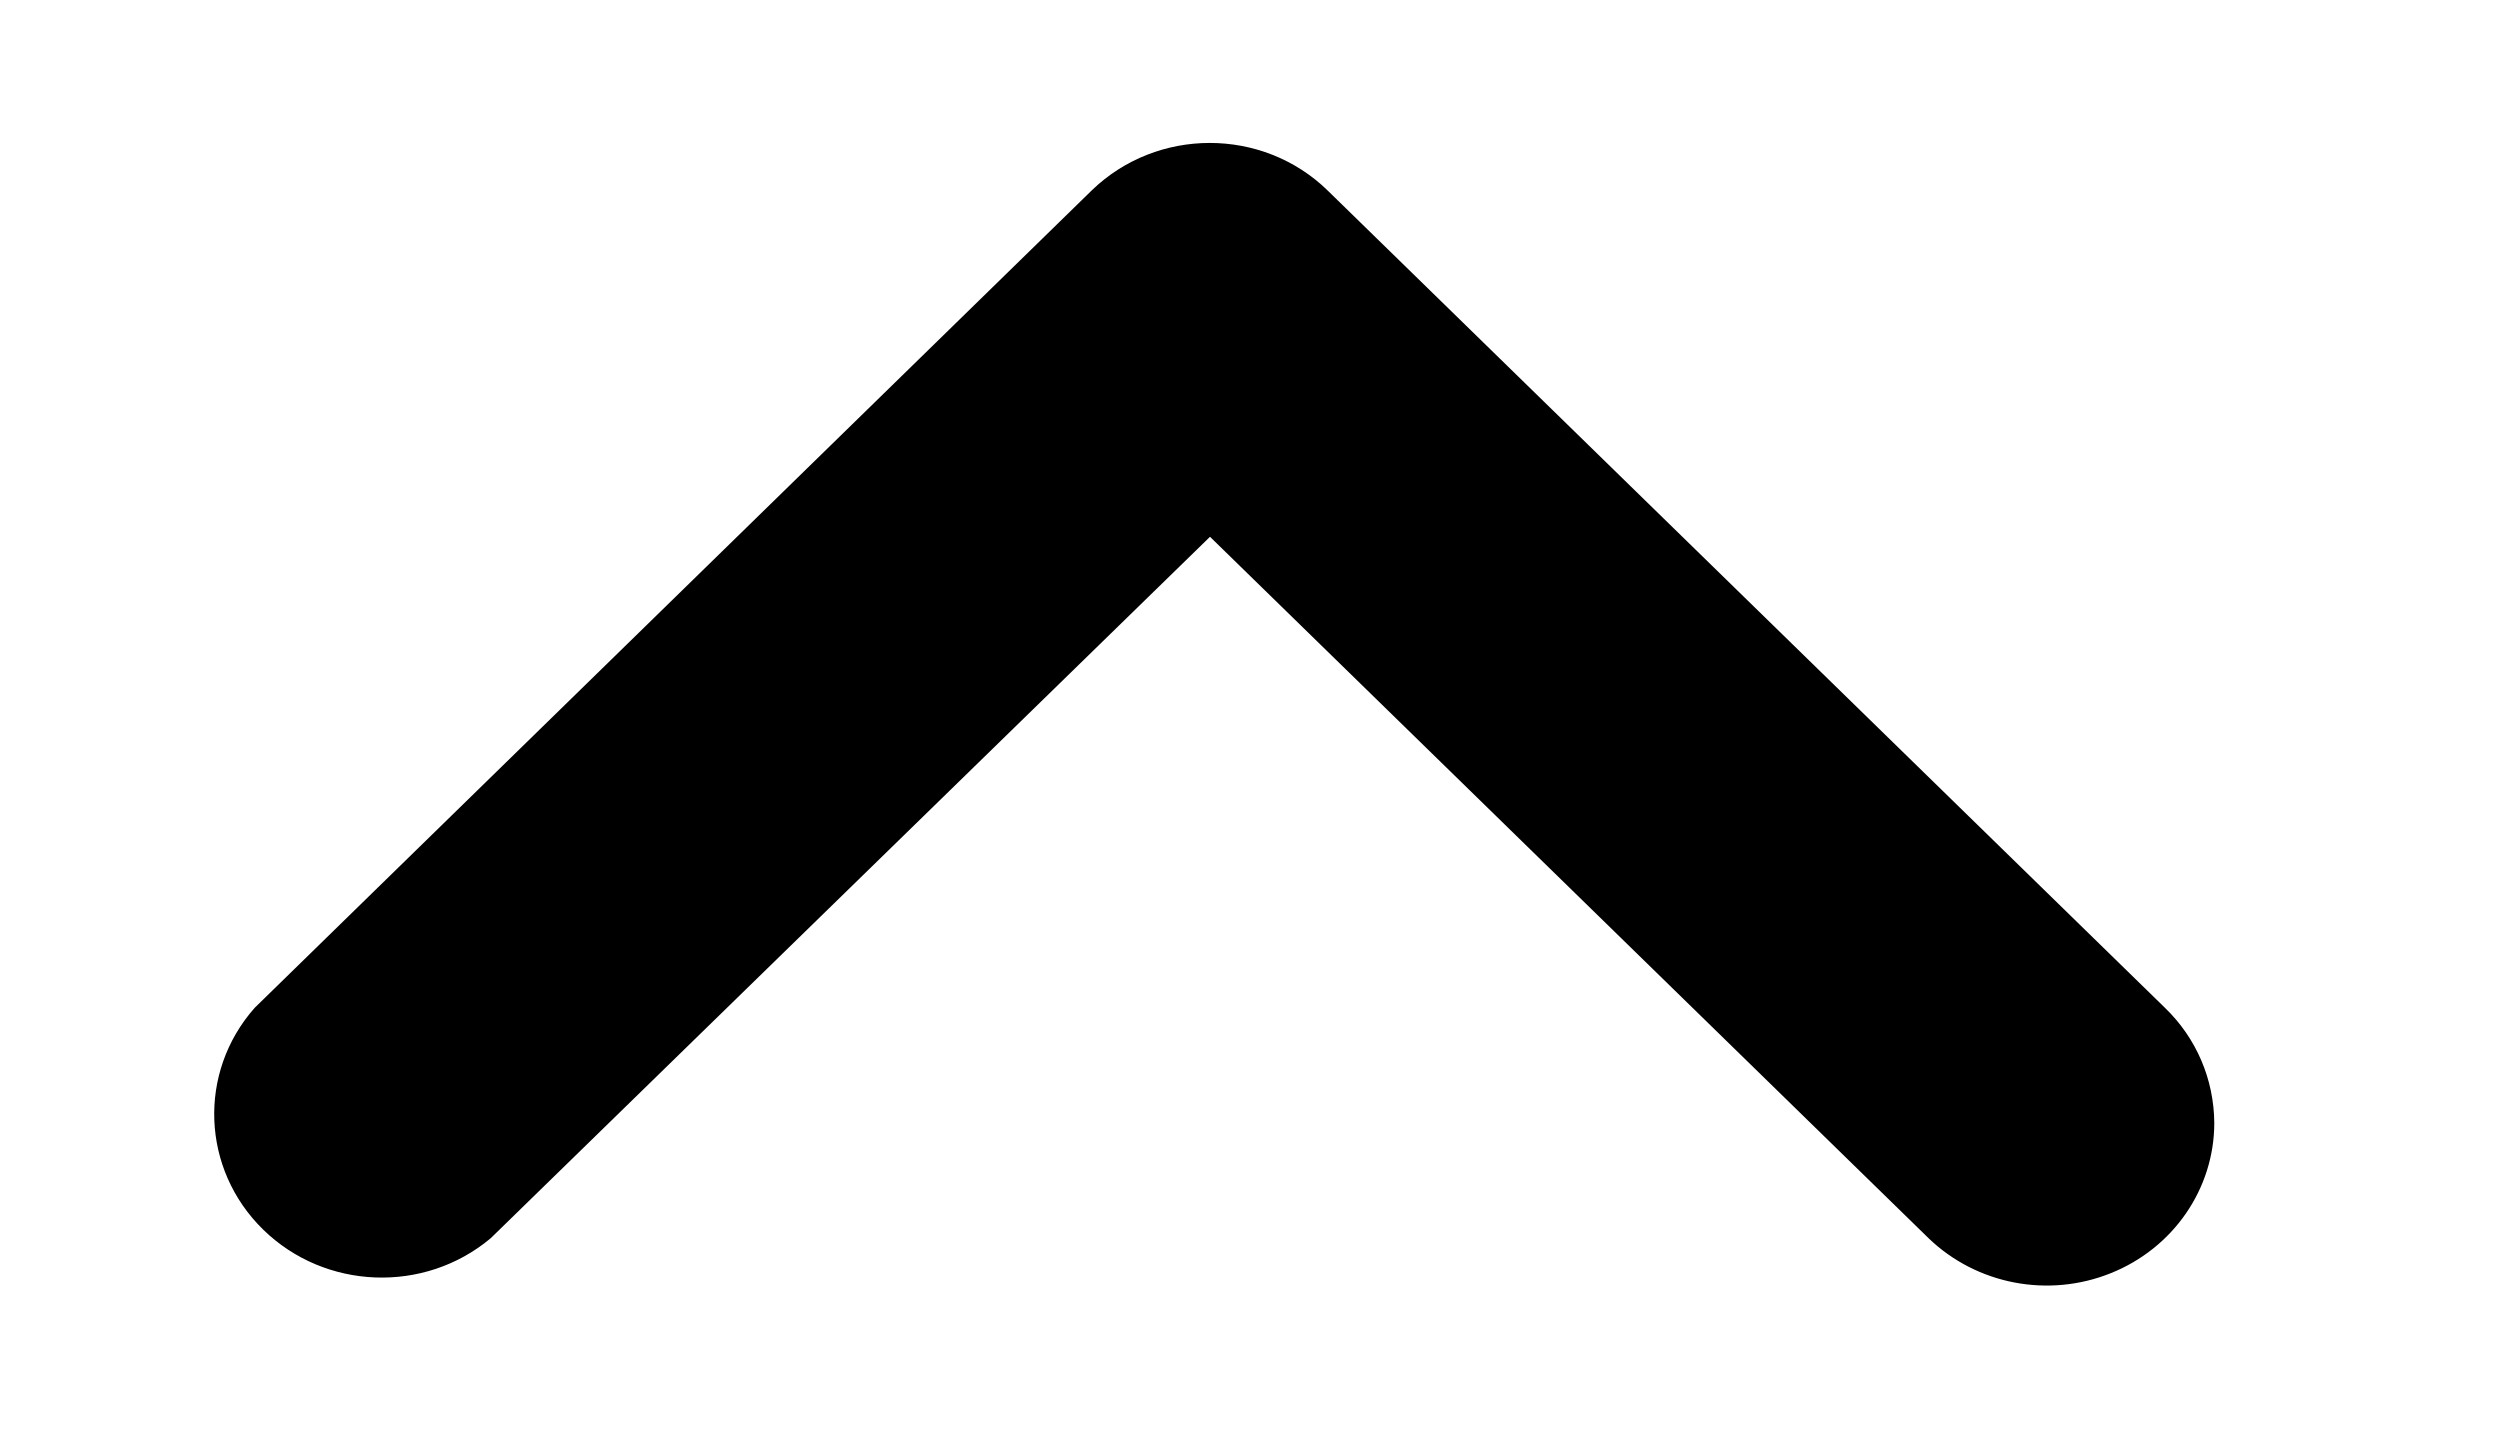 <svg xmlns="http://www.w3.org/2000/svg" width="7" height="4" viewBox="0 0 7 4">
    <path fill-rule="evenodd" d="M6.2 3.144c0 .185-.115.351-.29.421-.174.07-.375.032-.51-.098L3.388 1.503 1.374 3.467c-.186.156-.464.145-.637-.024-.173-.169-.184-.44-.024-.621L3.057.533c.183-.177.478-.177.66 0l2.345 2.289c.088.085.137.2.138.322z"/>
</svg>
